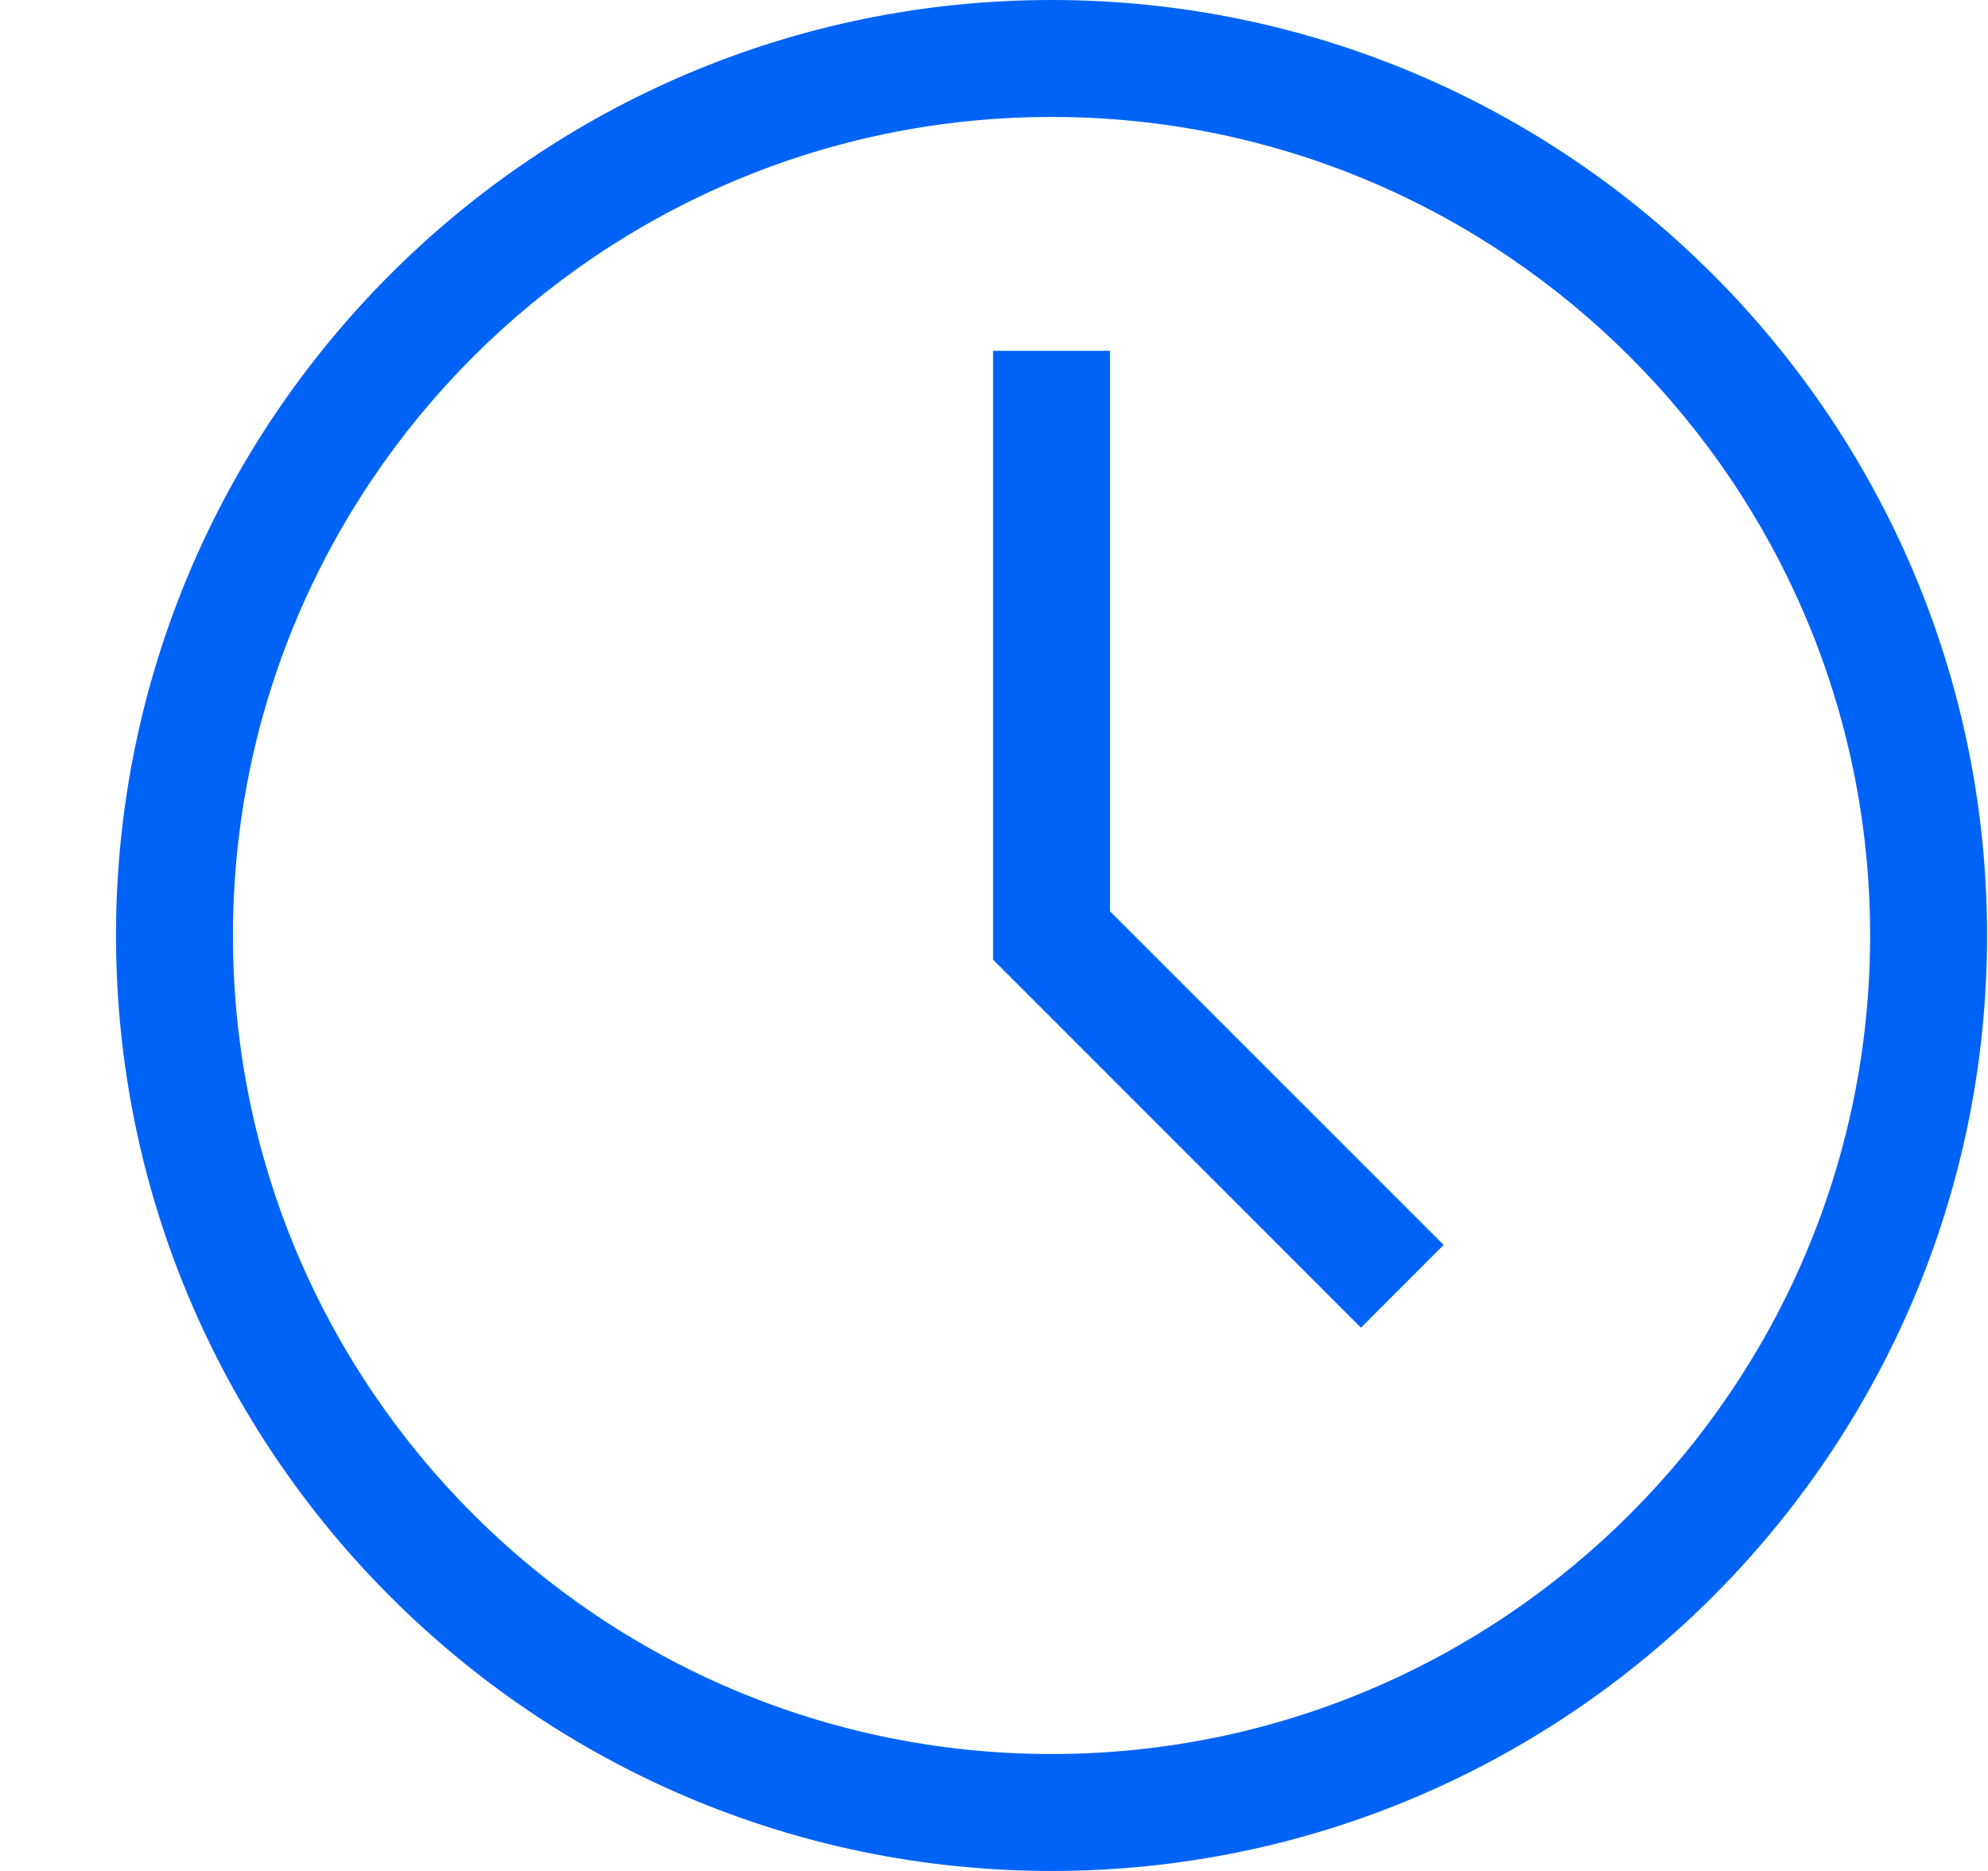 <svg width="17" height="16" viewBox="0 0 17 16" fill="none" xmlns="http://www.w3.org/2000/svg">
<path d="M8.992 0C4.581 0 0.992 3.589 0.992 8C0.992 12.411 4.581 16 8.992 16C13.403 16 16.992 12.411 16.992 8C16.992 3.589 13.403 0 8.992 0ZM8.992 15C5.132 15 1.992 11.86 1.992 8C1.992 4.14 5.132 1 8.992 1C12.852 1 15.992 4.14 15.992 8C15.992 11.86 12.852 15 8.992 15Z" fill="#0063F7"/>
<path d="M9.492 3H8.492V8.207L11.638 11.354L12.345 10.646L9.492 7.793V3Z" fill="#0063F7"/>
</svg>

